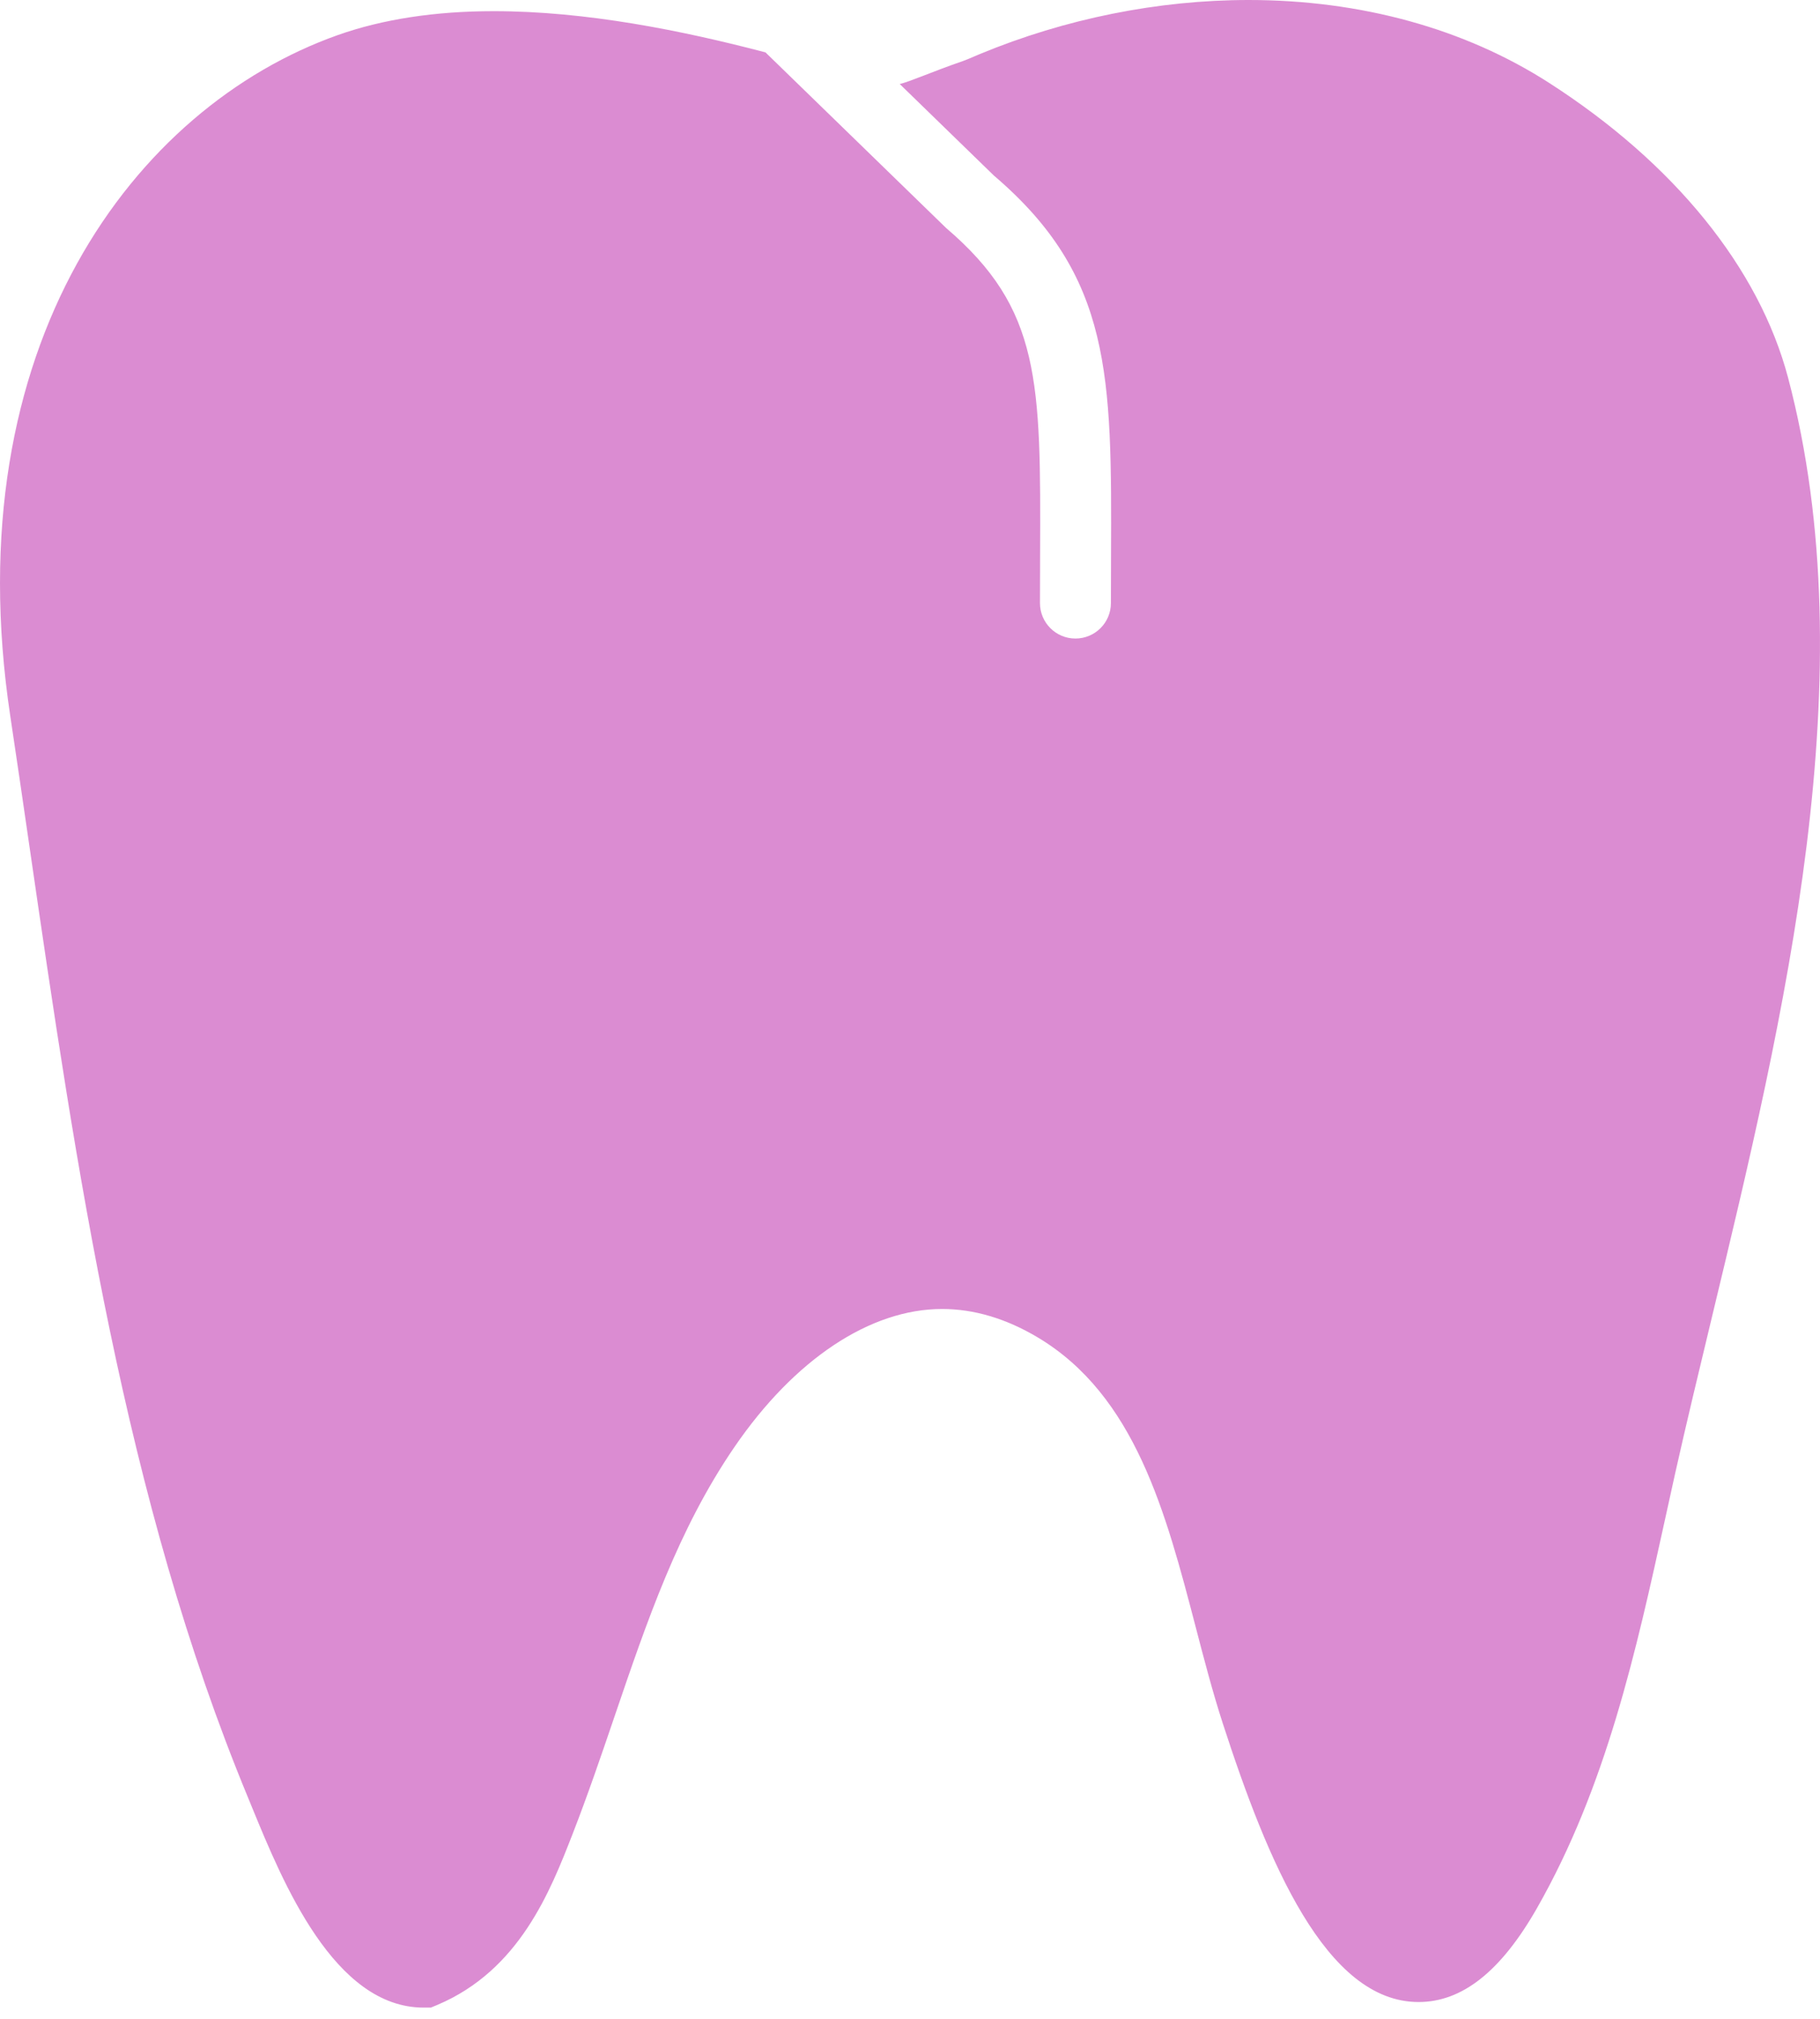<svg width="46" height="51" viewBox="0 0 46 51" fill="none" xmlns="http://www.w3.org/2000/svg">
<path d="M45.194 9.546C44.461 6.771 42.315 4.124 39.152 2.093C37.022 0.724 34.397 0 31.558 0C29.275 0 26.929 0.47 24.772 1.363L24.608 1.432C24.521 1.47 24.437 1.507 24.347 1.539C23.93 1.683 23.61 1.808 23.349 1.909C23.048 2.025 22.875 2.09 22.741 2.123L25.118 4.433C28.108 6.981 28.098 9.494 28.081 14.058L28.078 15.235C28.078 15.73 27.677 16.131 27.181 16.131C26.686 16.131 26.285 15.73 26.285 15.235L26.288 14.053C26.306 9.635 26.312 7.806 23.912 5.759L19.347 1.323C17.24 0.771 14.817 0.282 12.478 0.282C10.996 0.282 9.669 0.486 8.538 0.886C3.403 2.706 -1.148 8.73 0.259 18.084C0.426 19.19 0.588 20.306 0.751 21.427C1.927 29.507 3.142 37.862 6.267 45.407L6.374 45.668C7.149 47.556 8.448 50.717 10.708 50.717H10.89L11.058 50.647C13.132 49.768 13.908 47.777 14.475 46.324C14.857 45.342 15.198 44.343 15.527 43.377C16.358 40.937 17.143 38.632 18.558 36.562C20.077 34.341 21.992 33.068 23.812 33.068C24.615 33.068 25.428 33.309 26.225 33.784C28.694 35.255 29.468 38.222 30.218 41.092C30.431 41.911 30.652 42.758 30.909 43.548C32.038 47.023 33.507 50.576 35.854 50.576C36.957 50.576 37.935 49.801 38.845 48.207C40.601 45.129 41.355 41.7 42.083 38.384L42.338 37.226C42.625 35.944 42.944 34.622 43.269 33.271C45.1 25.662 47.176 17.039 45.194 9.546Z" fill="#DB8CD2"/>
</svg>

